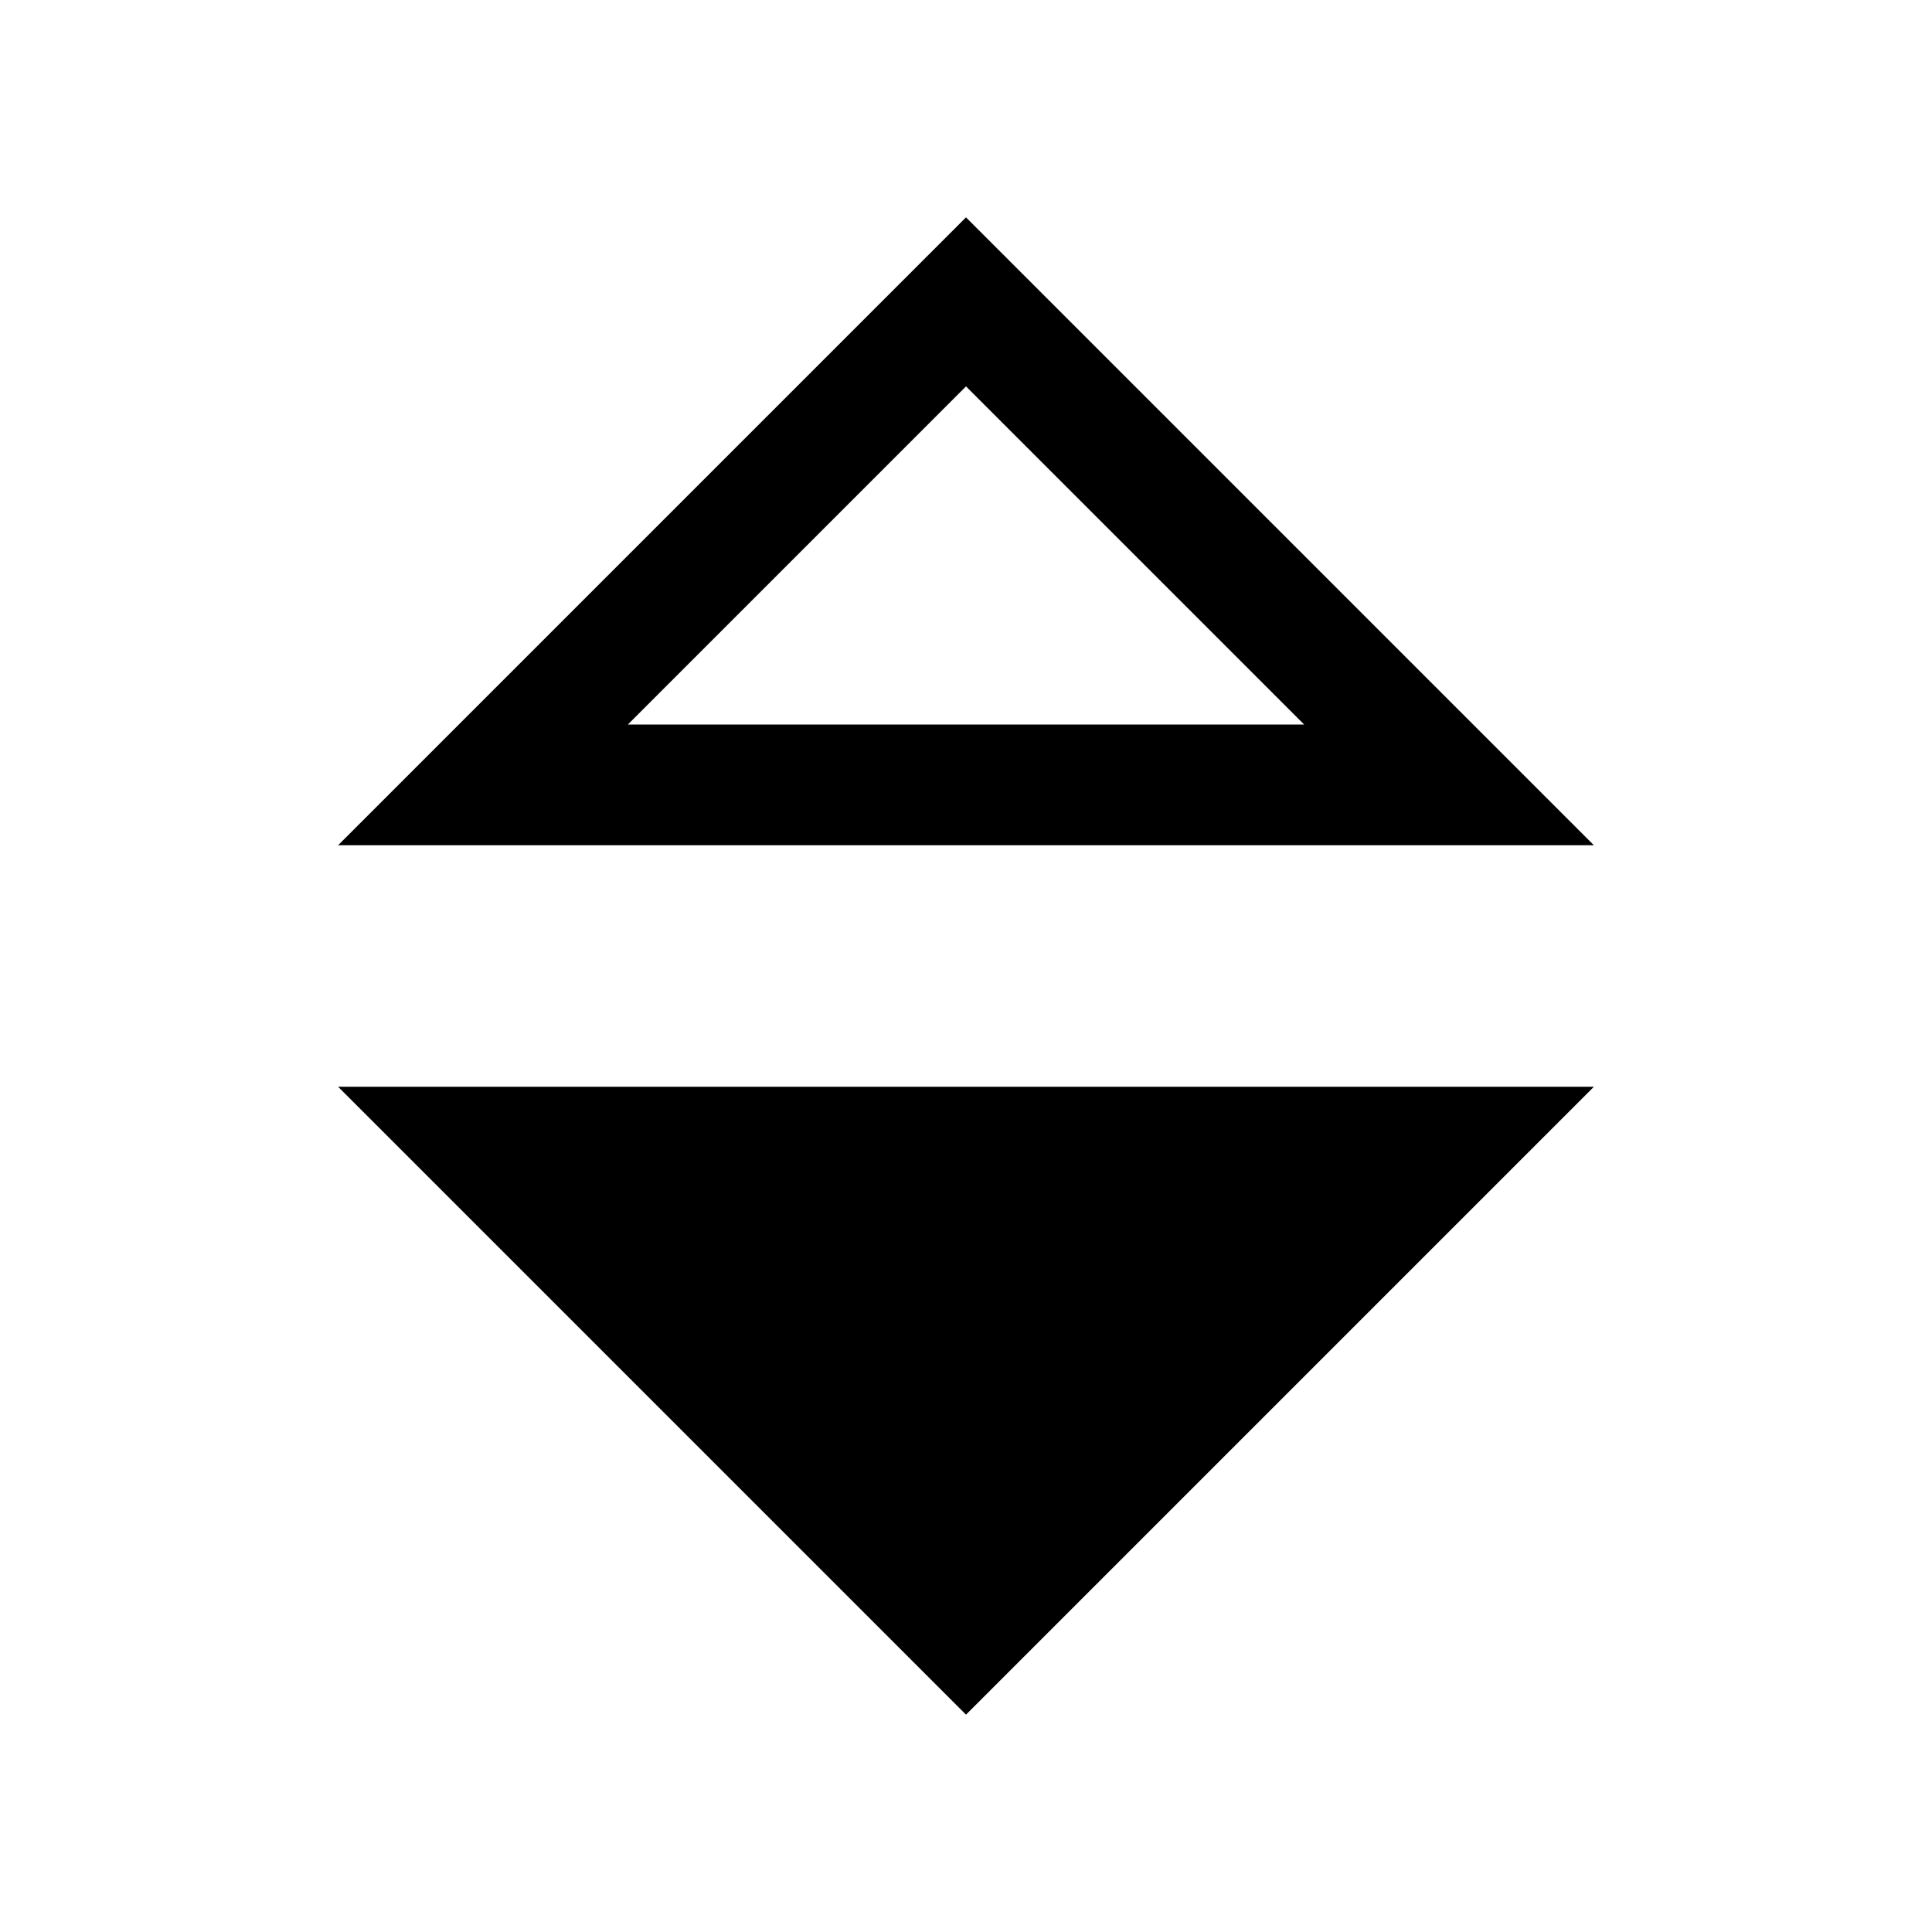 <?xml version="1.0" encoding="utf-8"?>
<!-- Generator: Adobe Illustrator 21.0.2, SVG Export Plug-In . SVG Version: 6.00 Build 0)  -->
<svg version="1.1" id="Layer_1" xmlns="http://www.w3.org/2000/svg" xmlns:xlink="http://www.w3.org/1999/xlink" x="0px" y="0px"
	 viewBox="0 0 32 32" style="enable-background:new 0 0 32 32;" xml:space="preserve">
<g id="surface1">
	<path d="M16,28.4l0.7-0.7l8-8l1.7-1.7H5.6l1.7,1.7l8,8L16,28.4z M26.4,14l-1.7-1.7l-8-8L16,3.6l-0.7,0.7l-8,8L5.6,14H26.4z
		 M21.6,12H10.4L16,6.4L21.6,12z"/>
</g>
</svg>
